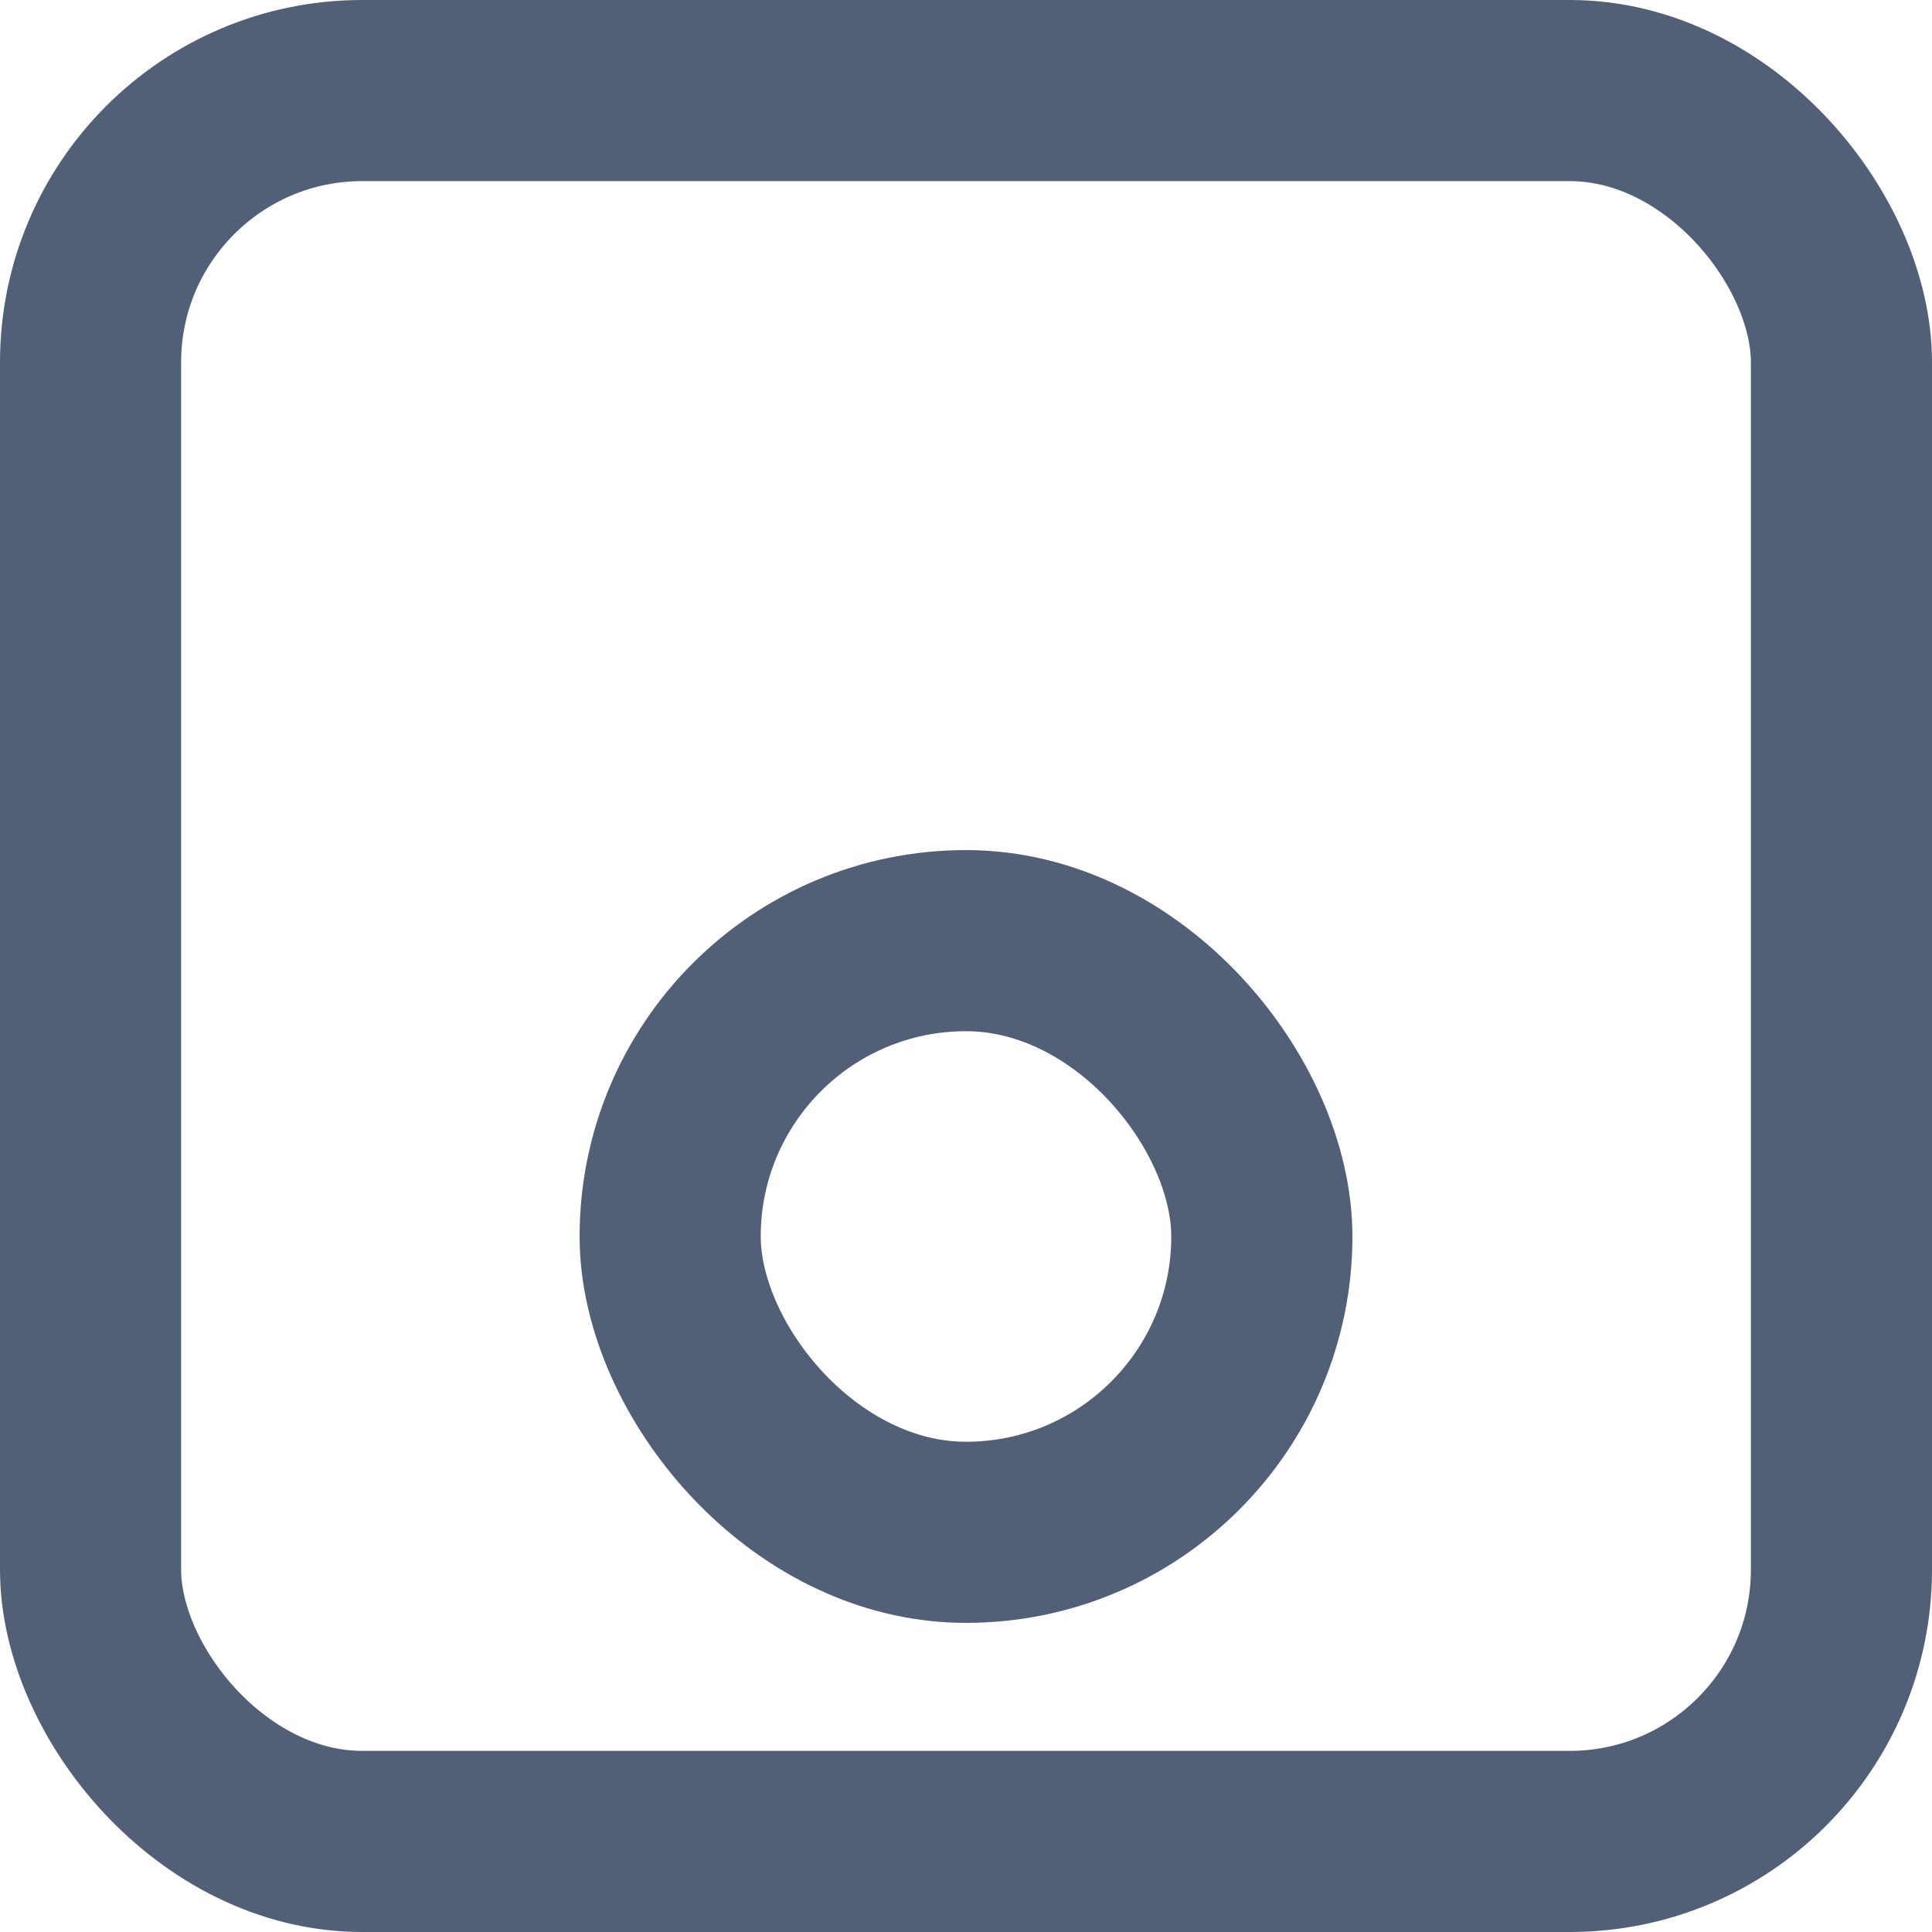 <svg width="96" height="96" viewBox="0 0 96 96" fill="none" xmlns="http://www.w3.org/2000/svg">
<rect x="4.5" y="4.5" width="87" height="87" rx="13.5" stroke="#526077" stroke-width="9"/>
<rect x="33.3" y="46.74" width="29.4" height="29.4" rx="14.7" stroke="#526077" stroke-width="9"/>
</svg>
